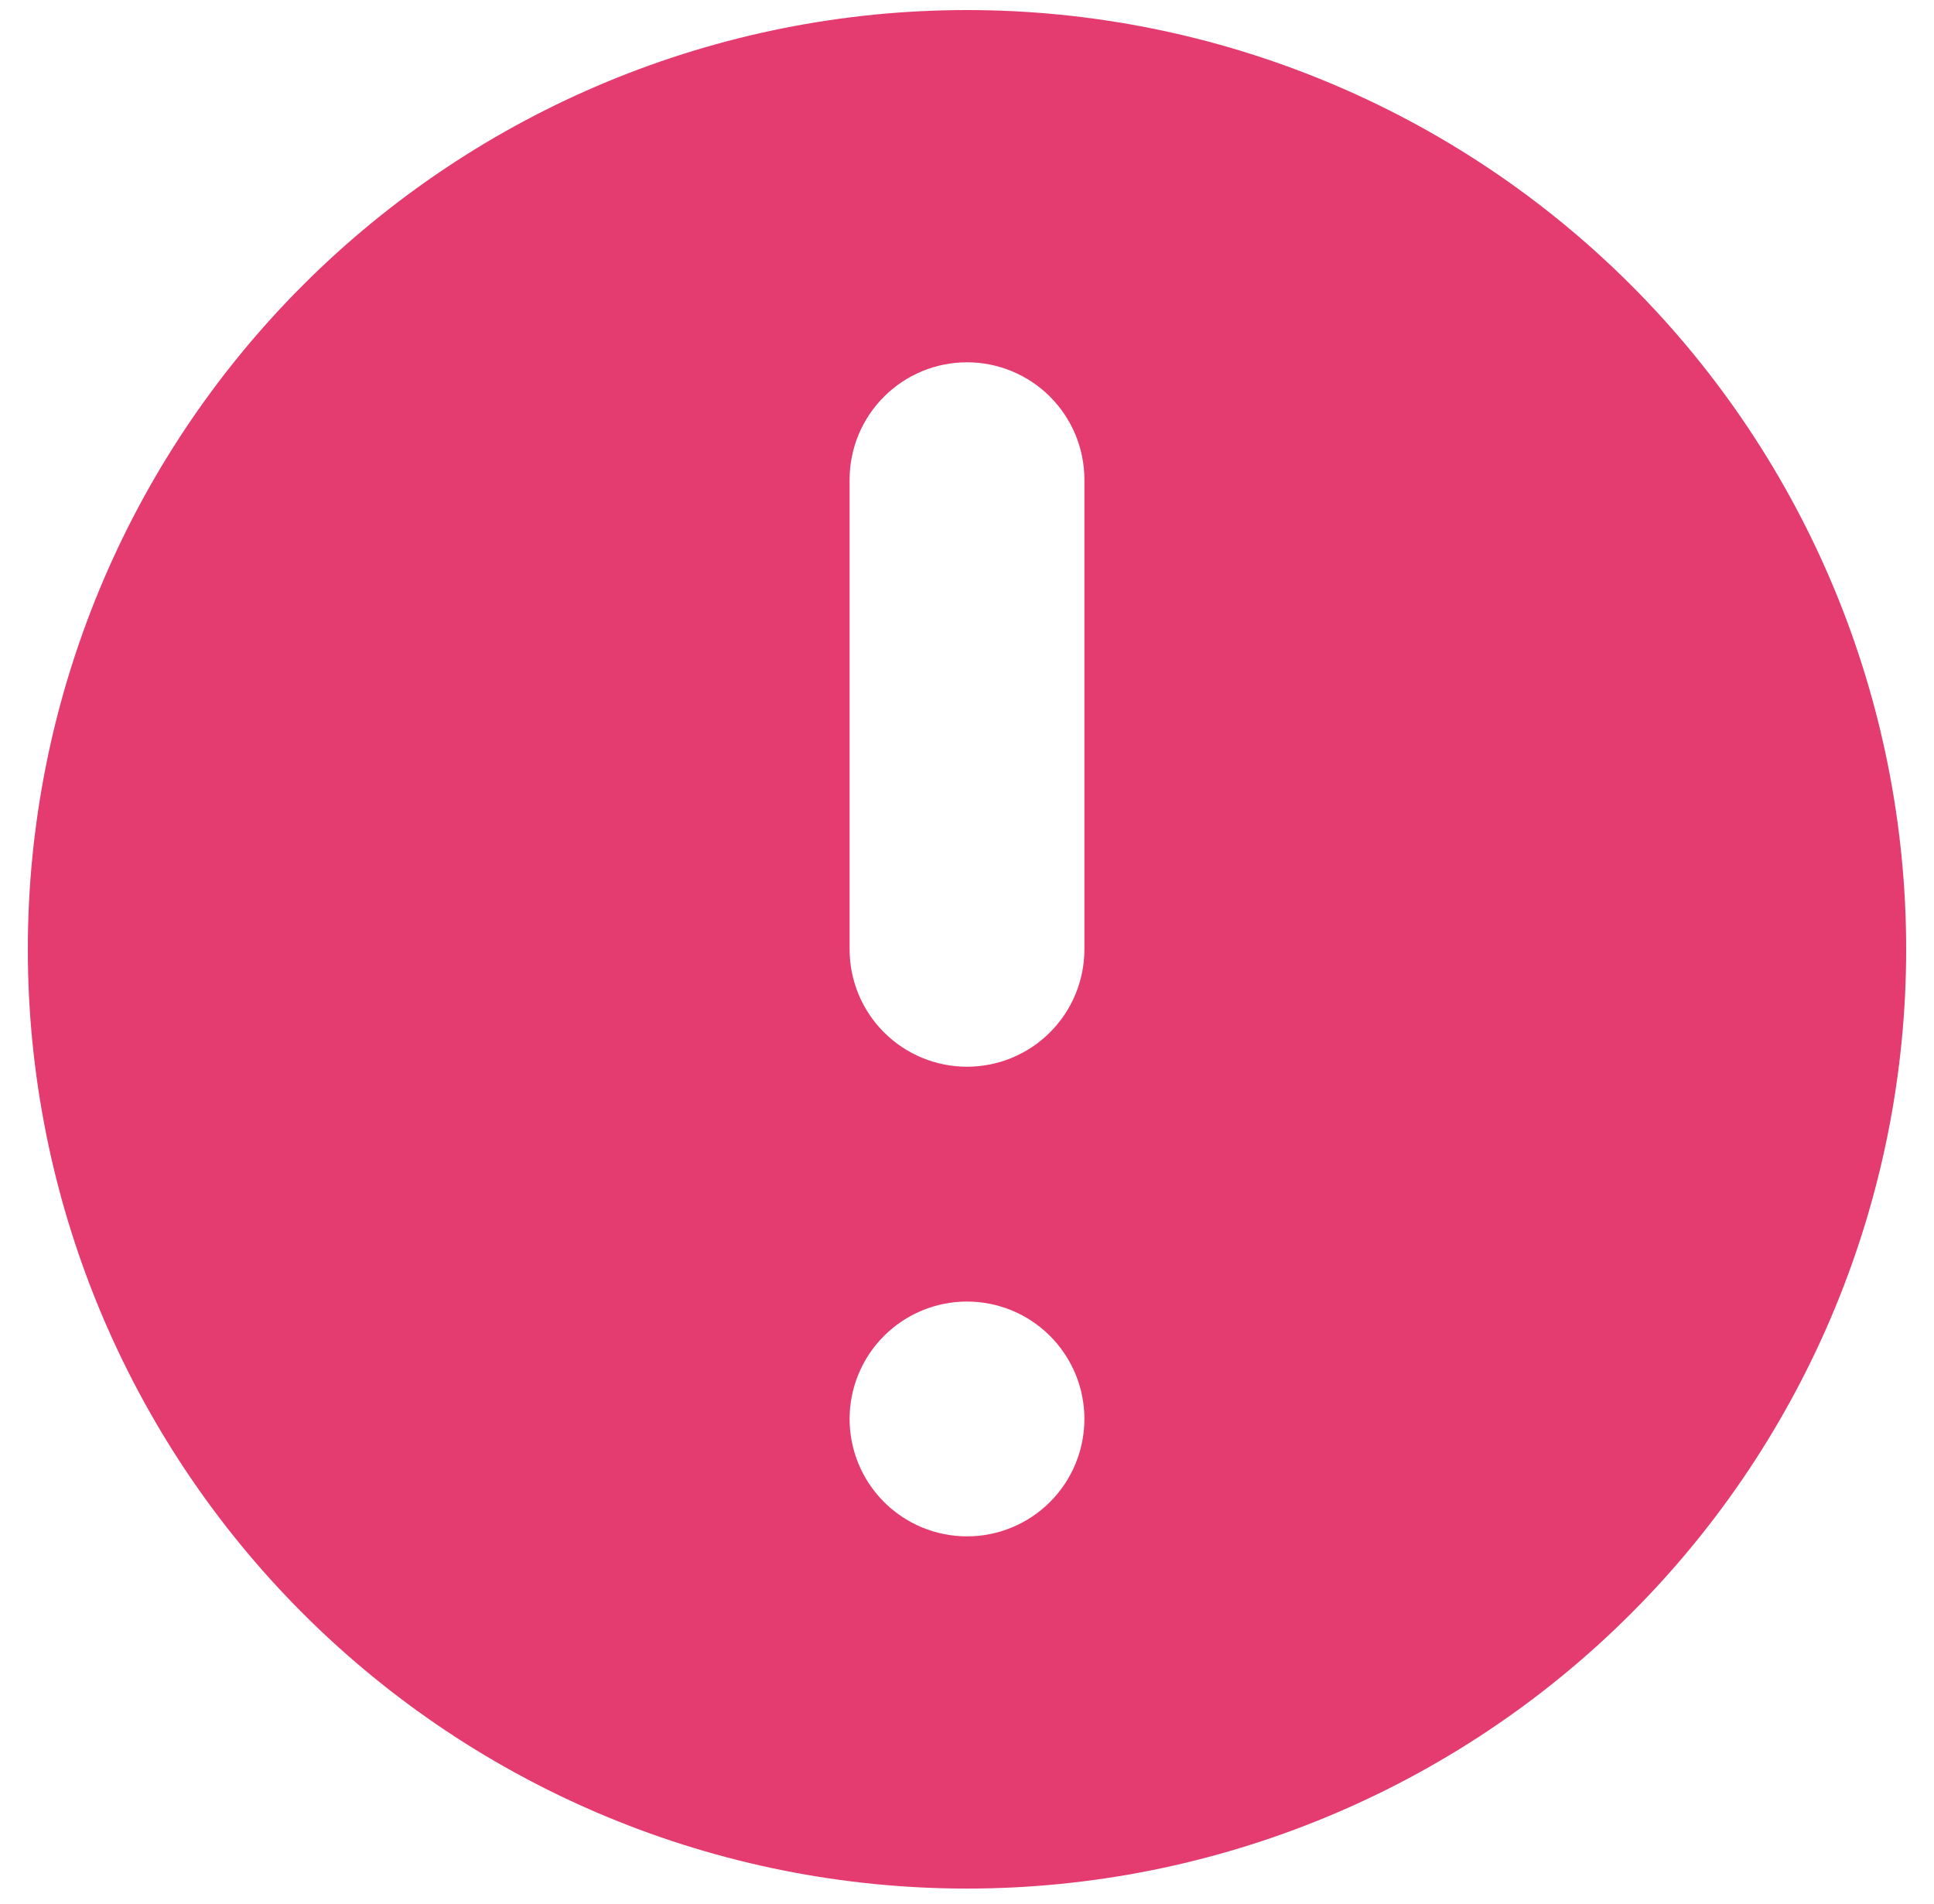 <svg width="64" height="63" viewBox="0 0 64 63" fill="none" xmlns="http://www.w3.org/2000/svg">
<path fill-rule="evenodd" clip-rule="evenodd" d="M63.079 31.412C63.079 39.655 59.805 47.56 53.976 53.388C48.148 59.217 40.243 62.491 32 62.491C23.757 62.491 15.852 59.217 10.024 53.388C4.195 47.56 0.921 39.655 0.921 31.412C0.921 23.169 4.195 15.264 10.024 9.436C15.852 3.607 23.757 0.333 32 0.333C40.243 0.333 48.148 3.607 53.976 9.436C59.805 15.264 63.079 23.169 63.079 31.412ZM35.885 46.952C35.885 47.982 35.476 48.97 34.747 49.699C34.019 50.427 33.03 50.837 32 50.837C30.97 50.837 29.982 50.427 29.253 49.699C28.524 48.97 28.115 47.982 28.115 46.952C28.115 45.921 28.524 44.933 29.253 44.205C29.982 43.476 30.97 43.067 32 43.067C33.03 43.067 34.019 43.476 34.747 44.205C35.476 44.933 35.885 45.921 35.885 46.952ZM32 11.988C30.97 11.988 29.982 12.397 29.253 13.126C28.524 13.854 28.115 14.842 28.115 15.873V31.412C28.115 32.442 28.524 33.431 29.253 34.159C29.982 34.888 30.97 35.297 32 35.297C33.03 35.297 34.019 34.888 34.747 34.159C35.476 33.431 35.885 32.442 35.885 31.412V15.873C35.885 14.842 35.476 13.854 34.747 13.126C34.019 12.397 33.03 11.988 32 11.988Z" fill="#E43B70"/>
</svg>
